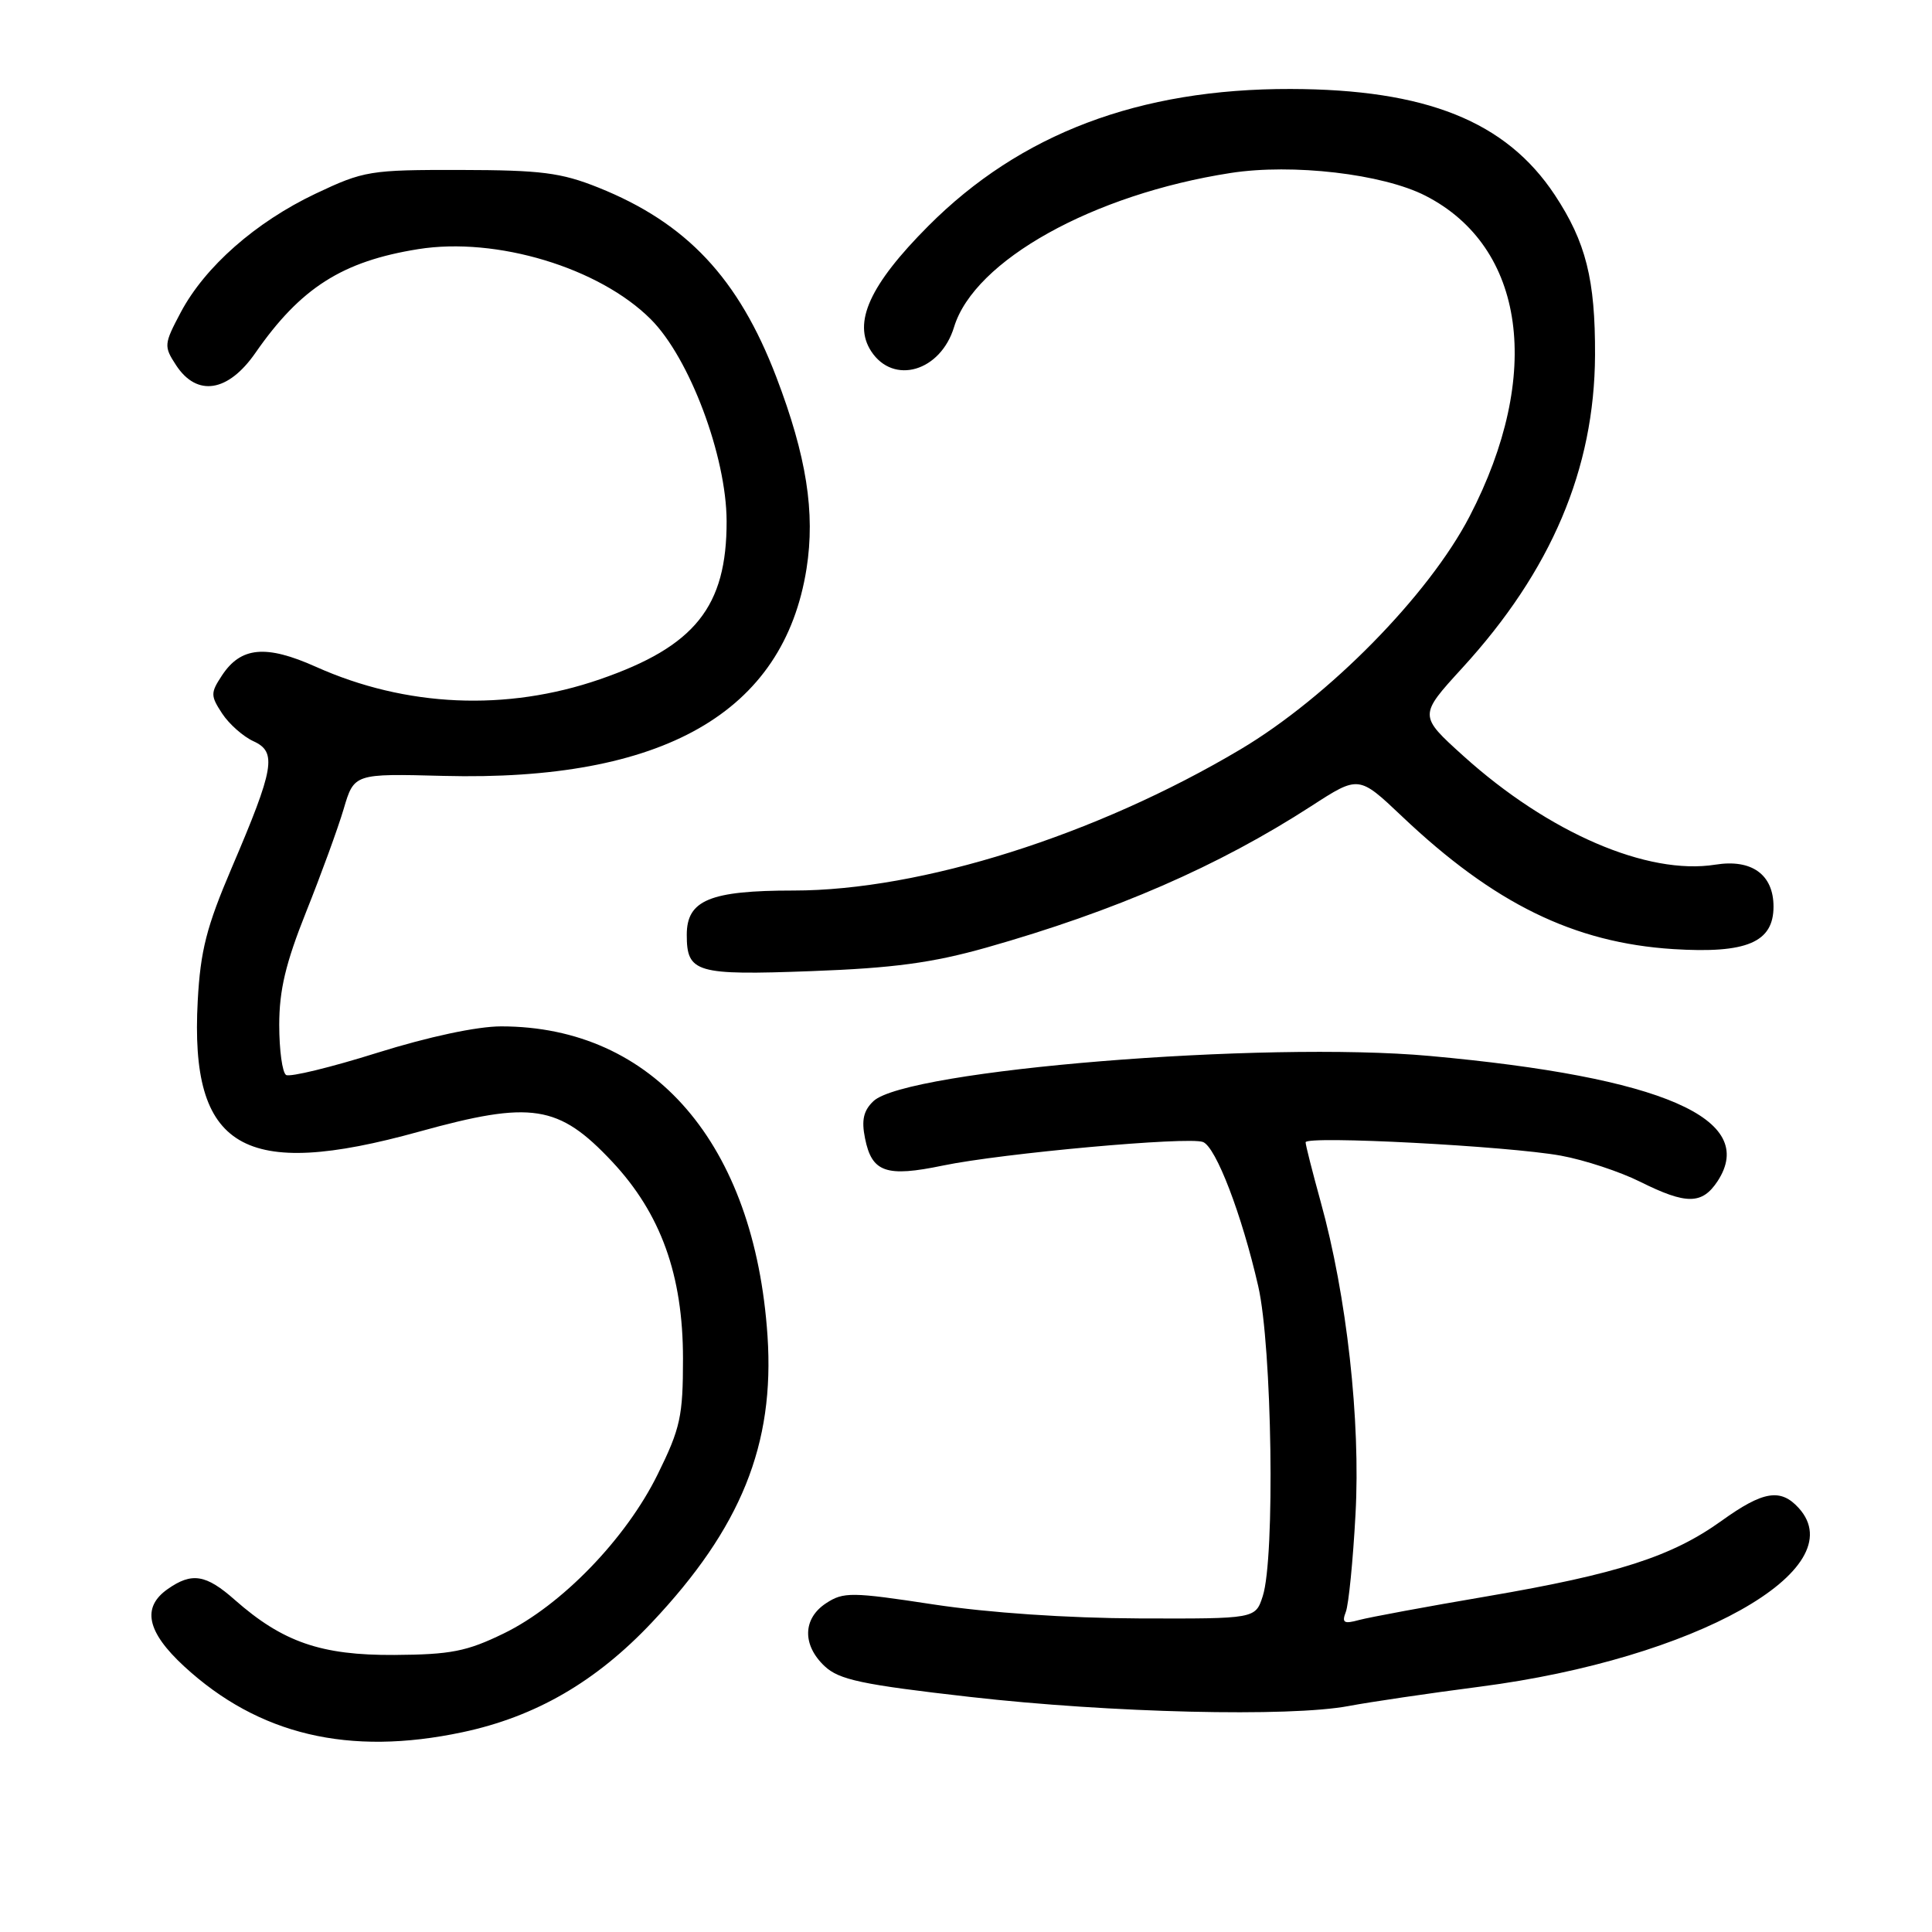 <?xml version="1.0" encoding="UTF-8" standalone="no"?>
<!DOCTYPE svg PUBLIC "-//W3C//DTD SVG 1.1//EN" "http://www.w3.org/Graphics/SVG/1.1/DTD/svg11.dtd" >
<svg xmlns="http://www.w3.org/2000/svg" xmlns:xlink="http://www.w3.org/1999/xlink" version="1.1" viewBox="0 0 256 256">
 <g >
 <path fill="currentColor"
d=" M 61.27 229.53 C 70.95 227.48 78.97 222.84 86.36 215.00 C 98.19 202.46 102.66 191.41 101.70 177.03 C 100.00 151.58 86.59 136.00 66.40 136.00 C 63.21 136.00 56.80 137.37 49.99 139.50 C 43.85 141.43 38.41 142.75 37.91 142.44 C 37.41 142.13 37.00 139.15 37.00 135.81 C 37.00 131.19 37.85 127.63 40.56 120.84 C 42.52 115.94 44.76 109.81 45.53 107.22 C 46.92 102.50 46.92 102.50 58.76 102.81 C 87.85 103.56 103.85 94.43 106.87 75.35 C 108.04 67.90 106.87 60.45 102.87 49.97 C 97.86 36.86 90.98 29.54 79.28 24.85 C 74.33 22.87 71.70 22.54 61.00 22.52 C 49.02 22.50 48.22 22.63 41.82 25.66 C 33.88 29.43 27.16 35.34 23.95 41.39 C 21.72 45.60 21.69 45.88 23.33 48.39 C 26.10 52.62 30.23 51.97 33.85 46.75 C 39.83 38.14 45.35 34.62 55.43 33.01 C 65.78 31.36 79.41 35.47 86.24 42.31 C 91.37 47.44 96.25 60.44 96.28 69.04 C 96.31 80.39 92.09 85.66 79.49 90.01 C 67.11 94.29 53.77 93.70 41.85 88.35 C 35.24 85.39 31.90 85.70 29.40 89.52 C 27.89 91.81 27.89 92.19 29.44 94.55 C 30.36 95.95 32.23 97.60 33.59 98.22 C 36.72 99.65 36.36 101.76 30.70 115.00 C 27.37 122.80 26.56 125.95 26.20 132.62 C 25.14 152.23 32.21 156.41 55.53 149.95 C 70.44 145.82 74.01 146.37 81.09 153.90 C 87.56 160.79 90.50 168.95 90.50 180.02 C 90.50 187.67 90.16 189.24 87.15 195.35 C 82.95 203.89 74.40 212.72 66.75 216.44 C 61.84 218.83 59.73 219.24 52.25 219.29 C 42.55 219.35 37.47 217.59 31.11 211.99 C 27.29 208.61 25.42 208.31 22.22 210.56 C 18.76 212.98 19.45 216.23 24.39 220.79 C 34.25 229.88 46.23 232.72 61.27 229.53 Z  M 178.74 226.05 C 181.50 225.53 189.33 224.37 196.13 223.49 C 224.58 219.80 245.70 207.96 238.35 199.83 C 235.94 197.17 233.62 197.56 228.11 201.52 C 221.52 206.25 214.35 208.56 197.05 211.52 C 189.05 212.88 181.41 214.30 180.08 214.66 C 178.07 215.21 177.77 215.03 178.33 213.58 C 178.70 212.62 179.28 206.81 179.61 200.67 C 180.30 188.27 178.45 171.68 174.99 159.22 C 173.90 155.26 173.00 151.73 173.00 151.36 C 173.00 150.45 199.84 151.86 206.82 153.13 C 209.95 153.70 214.67 155.26 217.33 156.59 C 223.45 159.64 225.54 159.62 227.59 156.51 C 233.00 148.24 220.29 142.72 189.46 139.92 C 167.43 137.92 120.10 141.77 115.73 145.91 C 114.42 147.16 114.13 148.42 114.62 150.83 C 115.52 155.35 117.41 156.01 124.95 154.44 C 132.81 152.81 157.46 150.58 159.40 151.32 C 161.12 151.98 164.54 160.91 166.72 170.42 C 168.56 178.44 168.97 206.42 167.32 211.50 C 166.35 214.50 166.35 214.50 150.92 214.45 C 141.42 214.41 130.98 213.70 123.72 212.60 C 112.84 210.94 111.76 210.93 109.47 212.43 C 106.36 214.46 106.28 217.97 109.27 220.78 C 111.19 222.58 114.18 223.22 128.52 224.85 C 147.14 226.97 170.89 227.54 178.74 226.05 Z  M 130.67 125.57 C 147.78 120.72 161.42 114.79 173.77 106.80 C 180.04 102.74 180.04 102.74 185.77 108.17 C 197.97 119.74 208.56 124.92 221.71 125.76 C 231.44 126.37 235.00 124.87 235.00 120.13 C 235.00 115.88 232.11 113.80 227.30 114.57 C 218.31 116.01 205.19 110.35 193.90 100.16 C 187.99 94.82 187.99 94.82 193.74 88.53 C 205.56 75.63 211.28 62.14 211.35 47.06 C 211.39 37.02 210.14 32.07 206.01 25.82 C 199.55 16.07 188.96 11.83 171.00 11.79 C 150.94 11.75 135.19 17.71 122.99 29.96 C 115.25 37.73 112.96 42.76 115.44 46.55 C 118.39 51.05 124.63 49.22 126.42 43.33 C 129.11 34.51 144.83 25.75 163.07 22.92 C 171.27 21.65 183.21 23.04 188.87 25.93 C 202.14 32.71 204.48 49.63 194.73 68.42 C 189.31 78.86 176.05 92.35 164.36 99.30 C 145.22 110.68 122.05 118.00 105.15 118.00 C 94.08 118.00 91.00 119.27 91.00 123.86 C 91.00 128.90 92.20 129.25 107.50 128.68 C 118.38 128.28 123.54 127.58 130.67 125.57 Z "/>
</g>
</svg>